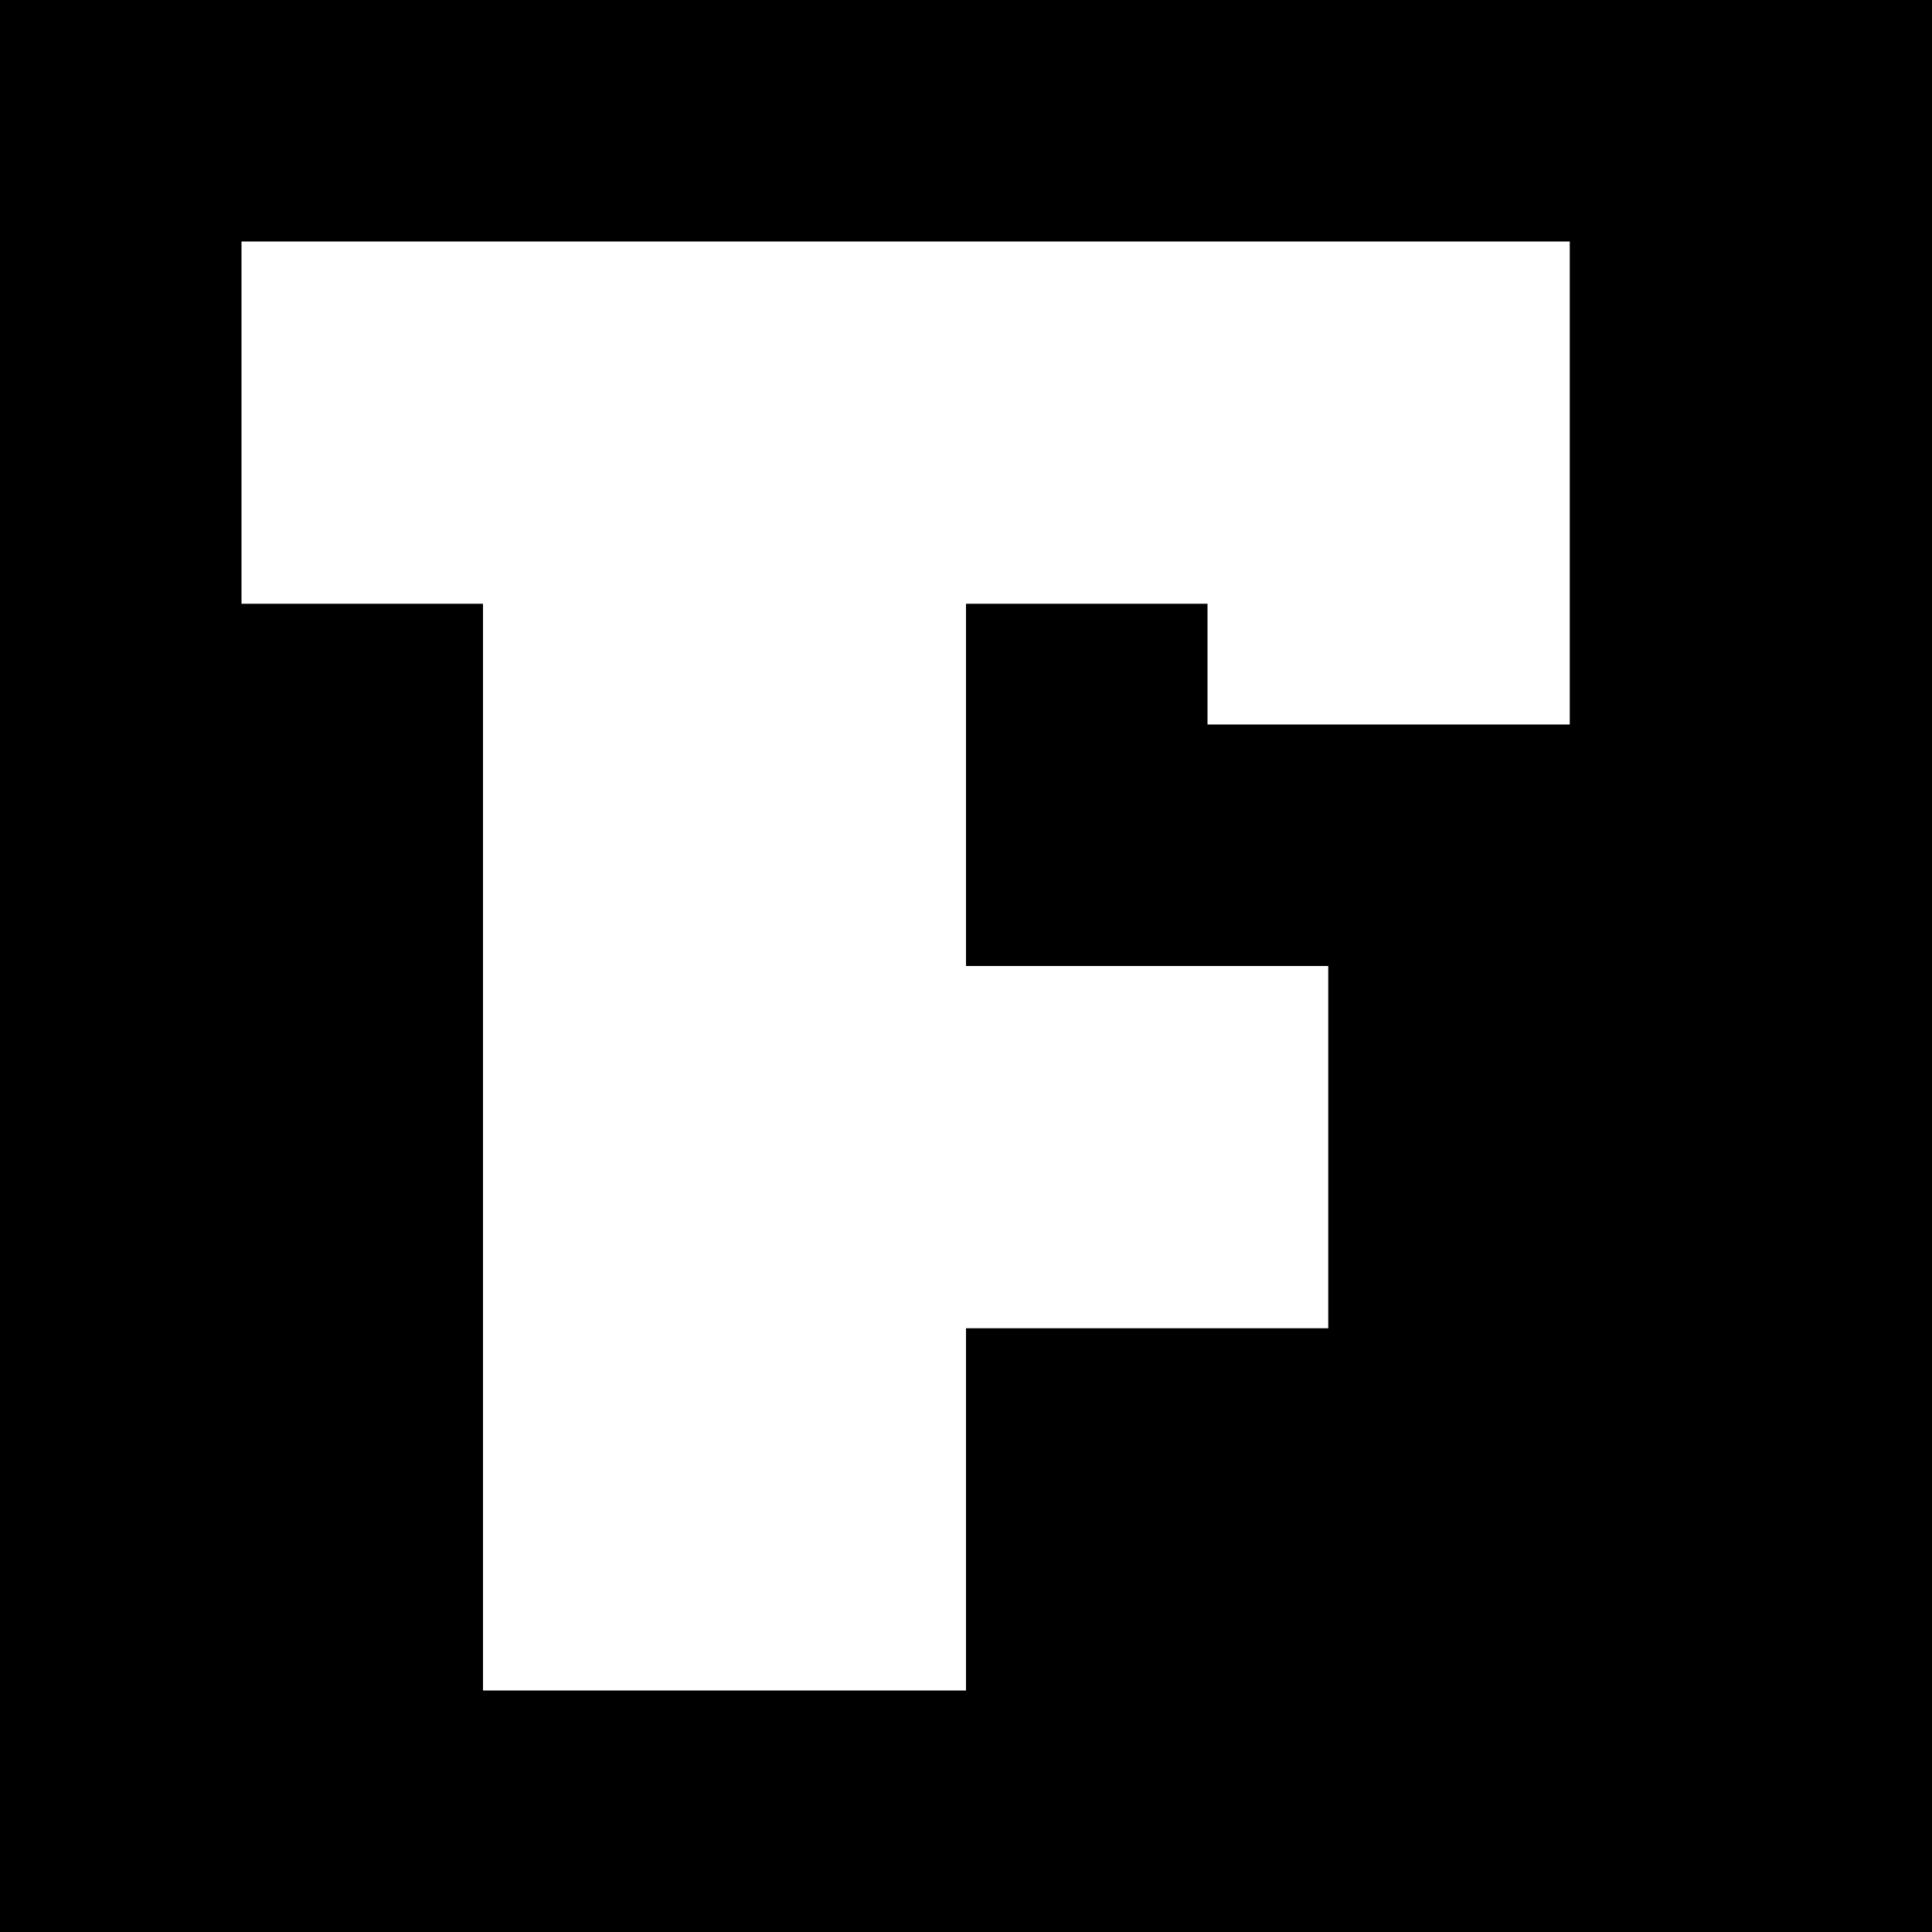 <?xml version="1.0" standalone="no"?>
<!DOCTYPE svg PUBLIC "-//W3C//DTD SVG 20010904//EN"
 "http://www.w3.org/TR/2001/REC-SVG-20010904/DTD/svg10.dtd">
<svg version="1.0" xmlns="http://www.w3.org/2000/svg"
 width="320pt" height="320pt" viewBox="0 0 320 320"
 preserveAspectRatio="xMidYMid meet">
<g transform="translate(0,320) scale(0.1,-0.1)"
fill="#000000" stroke="none">
<path d="M0 1600 l0 -1600 1600 0 1600 0 0 1600 0 1600 -1600 0 -1600 0 0
-1600z m2600 800 l0 -400 -300 0 -300 0 0 100 0 100 -200 0 -200 0 0 -300 0
-300 300 0 300 0 0 -300 0 -300 -300 0 -300 0 0 -300 0 -300 -400 0 -400 0 0
900 0 900 -200 0 -200 0 0 300 0 300 1100 0 1100 0 0 -400z"/>
</g>
</svg>
